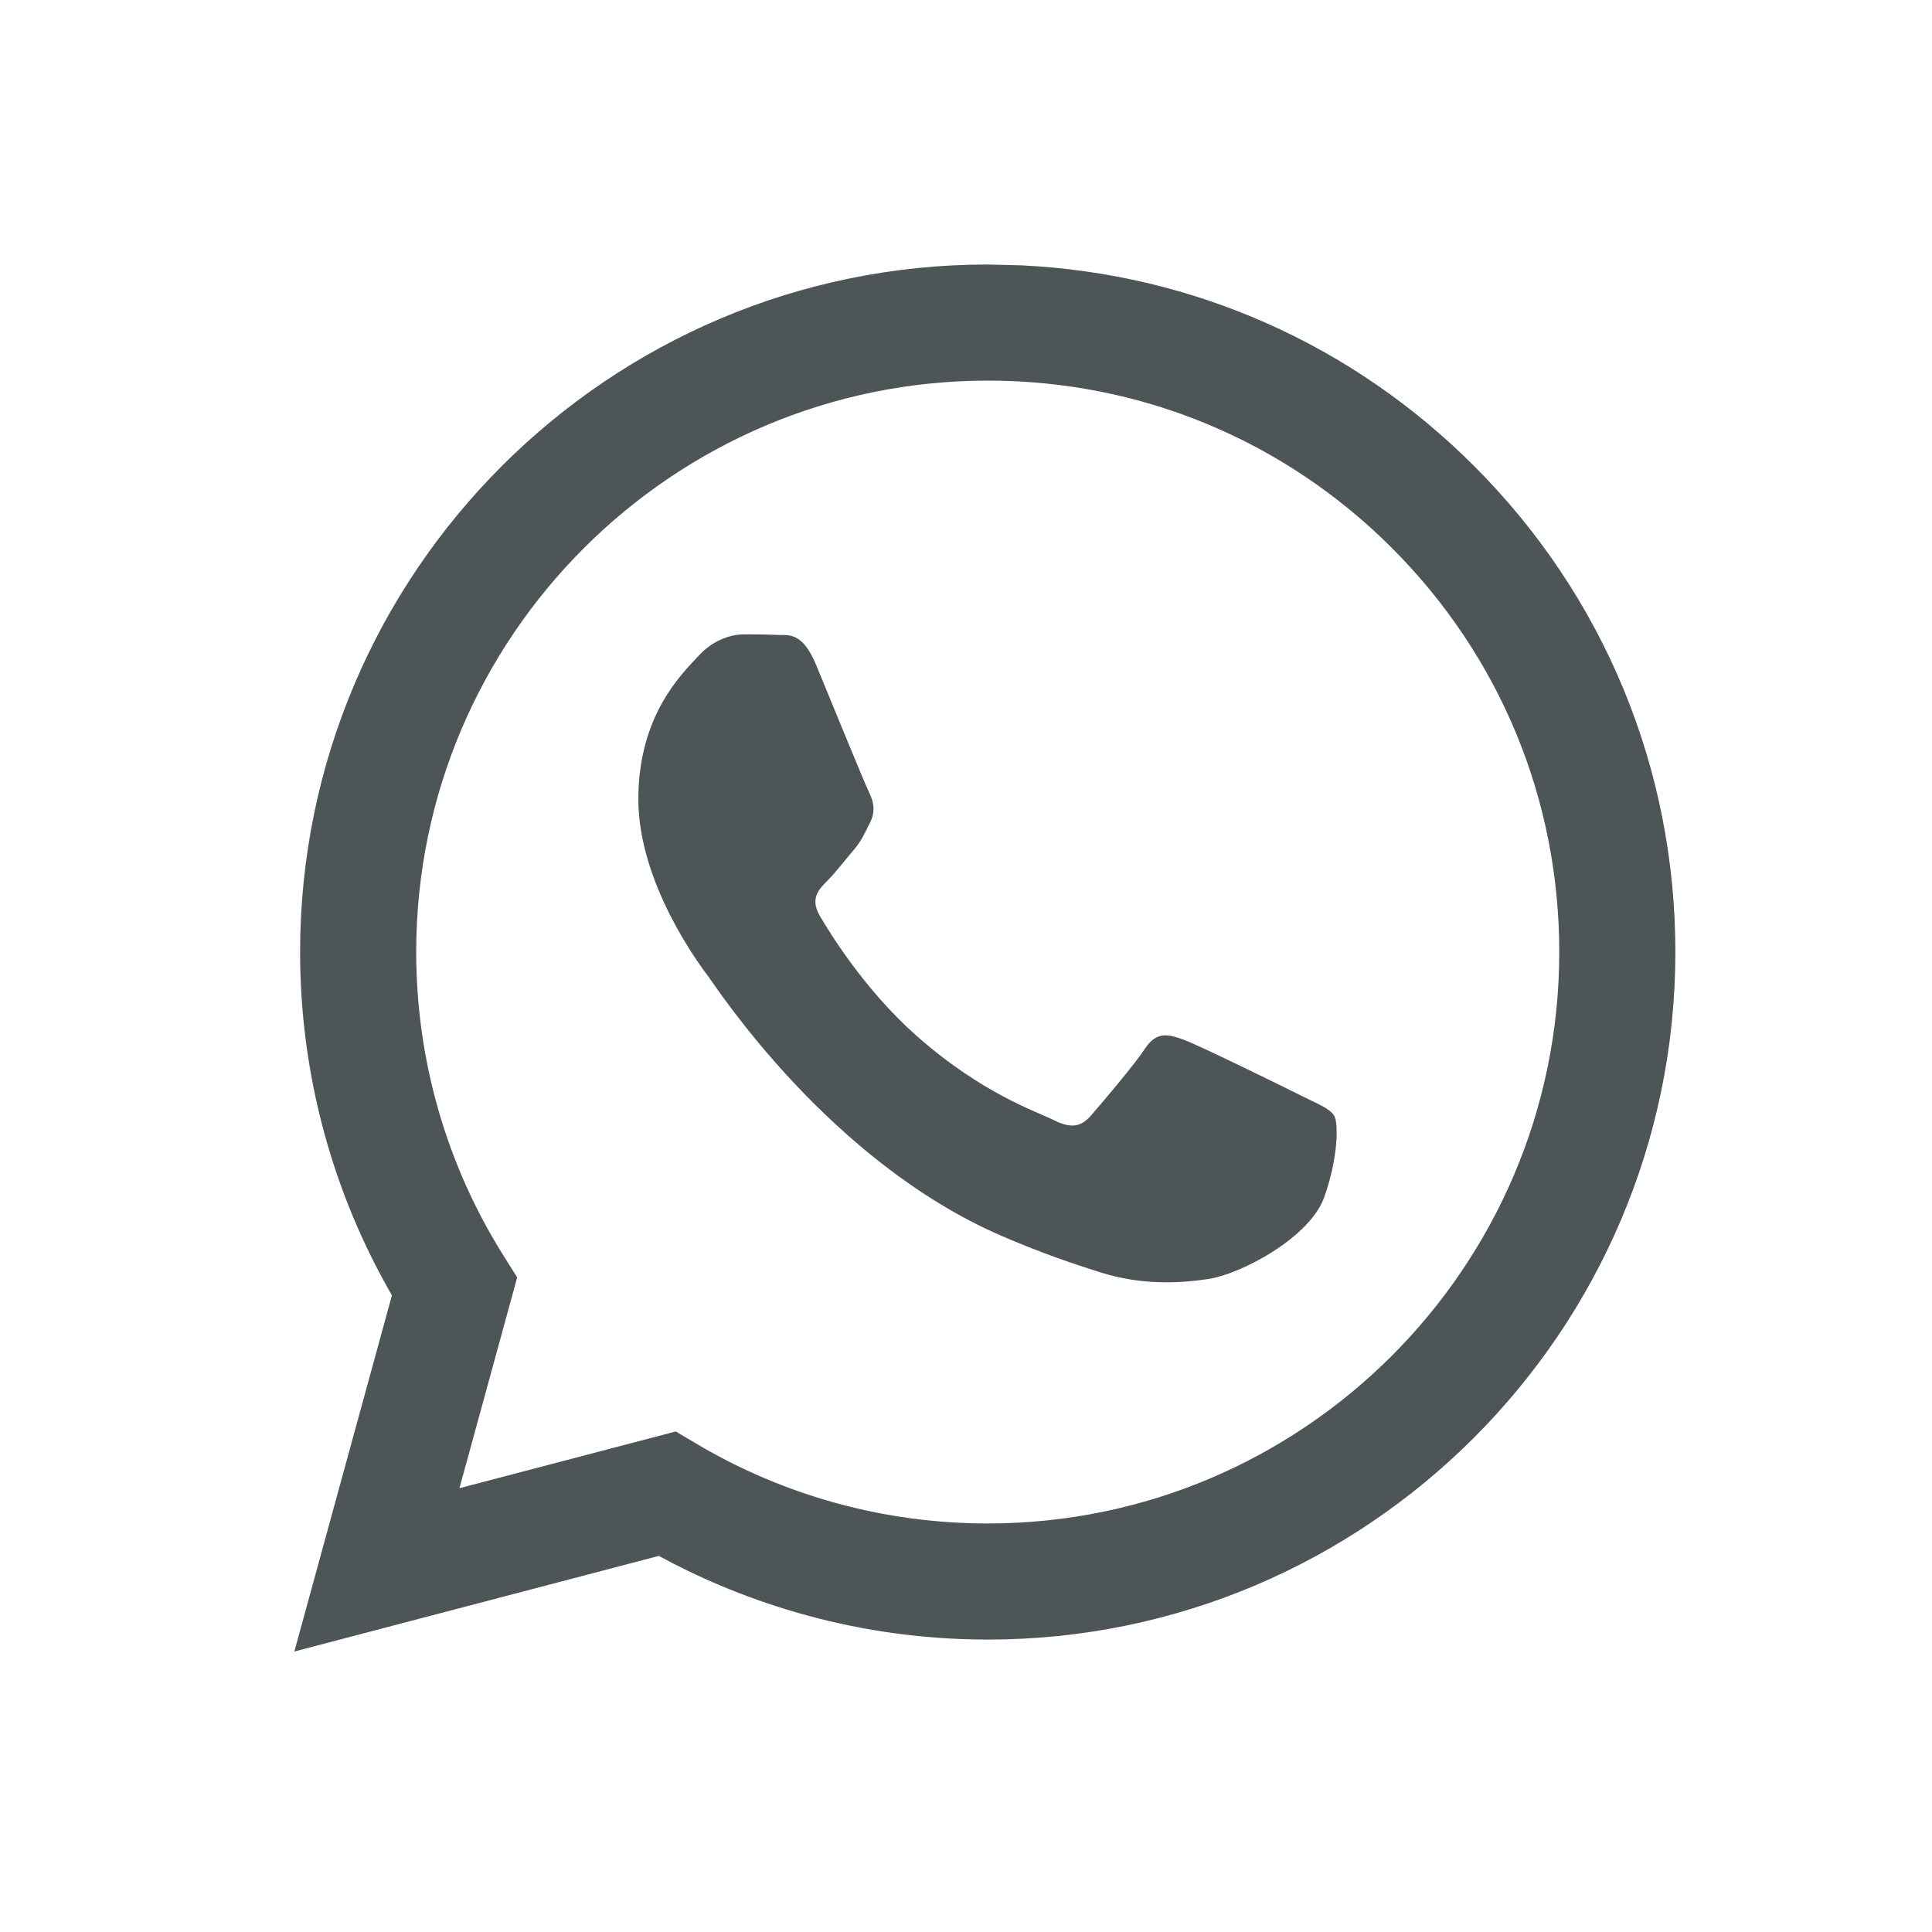 <svg width="42" height="42" viewBox="0 0 42 42" fill="none" xmlns="http://www.w3.org/2000/svg">
<path fill-rule="evenodd" clip-rule="evenodd" d="M22.22 5.769C25.937 5.951 29.401 7.484 32.047 10.132C34.87 12.956 36.423 16.71 36.421 20.702C36.418 28.94 29.712 35.643 21.473 35.643C18.375 35.643 15.913 34.691 14.323 33.824L6.399 35.902L8.52 28.16C7.212 25.894 6.523 23.323 6.524 20.69C6.528 12.452 13.233 5.75 21.473 5.75L22.22 5.769ZM14.691 31.119L15.144 31.388C17.052 32.52 19.238 33.119 21.468 33.119H21.473C28.321 33.119 33.895 27.549 33.897 20.701C33.899 17.383 32.608 14.263 30.262 11.916C27.916 9.568 24.797 8.275 21.478 8.274C14.625 8.274 9.051 13.844 9.048 20.691C9.047 23.037 9.704 25.323 10.948 27.3L11.243 27.77L9.988 32.352L14.691 31.119ZM29.004 24.255C28.911 24.099 28.662 24.006 28.288 23.819C27.915 23.632 26.078 22.729 25.736 22.604C25.393 22.48 25.145 22.417 24.895 22.791C24.647 23.165 23.931 24.006 23.713 24.255C23.495 24.504 23.277 24.535 22.904 24.348C22.53 24.161 21.327 23.767 19.9 22.495C18.79 21.505 18.04 20.283 17.822 19.909C17.604 19.535 17.799 19.333 17.986 19.147C18.154 18.98 18.359 18.711 18.546 18.493C18.733 18.275 18.795 18.119 18.92 17.87C19.044 17.621 18.982 17.403 18.889 17.216C18.795 17.029 18.048 15.192 17.737 14.444C17.434 13.716 17.126 13.815 16.896 13.803C16.679 13.793 16.43 13.79 16.181 13.79C15.932 13.79 15.527 13.884 15.185 14.258C14.842 14.631 13.877 15.534 13.877 17.372C13.877 19.209 15.216 20.985 15.402 21.234C15.589 21.483 18.036 25.254 21.783 26.871C22.674 27.256 23.37 27.485 23.912 27.657C24.807 27.941 25.621 27.901 26.265 27.805C26.983 27.698 28.475 26.902 28.786 26.03C29.097 25.158 29.097 24.41 29.004 24.255Z" fill="#4D5557"/>
</svg>
